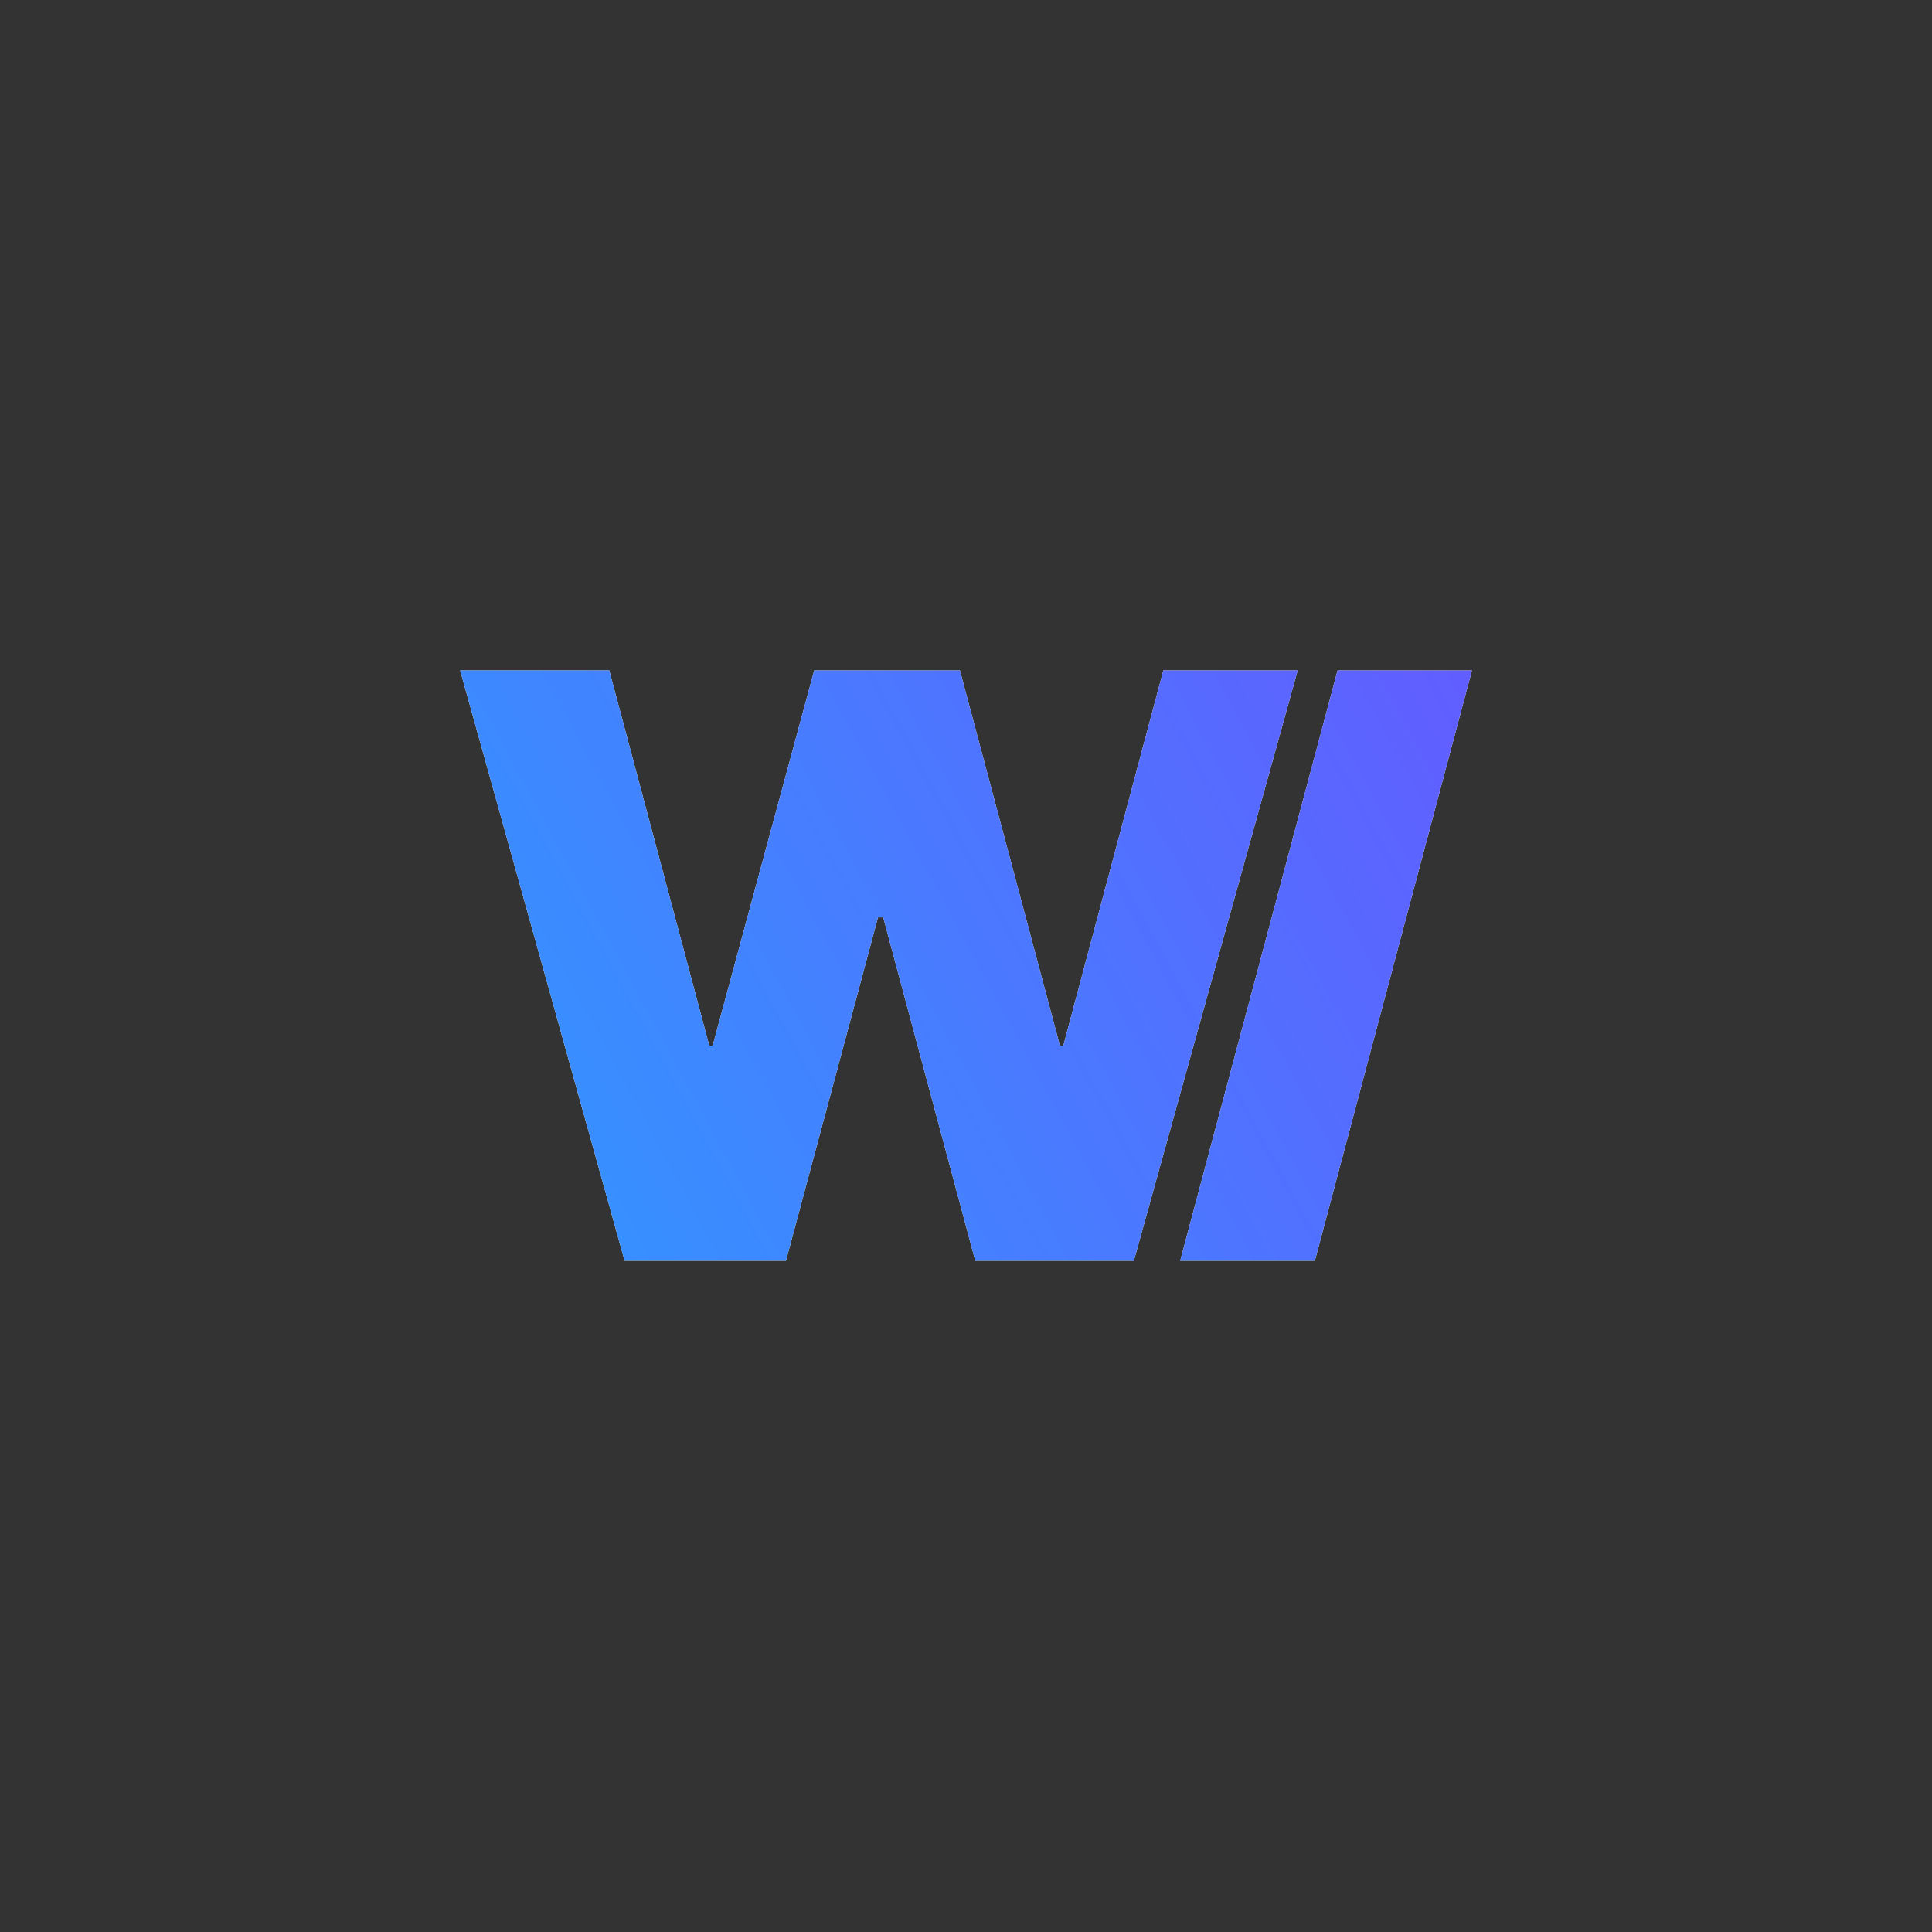<svg xmlns="http://www.w3.org/2000/svg" xmlns:xlink="http://www.w3.org/1999/xlink" width="1080" zoomAndPan="magnify" viewBox="0 0 810 810" height="1080" preserveAspectRatio="xMidYMid meet" version="1.0"><rect x="0" y="0" width="810" height="810" fill="#333333" stroke="none"/><defs><clipPath id="e132ce0057"><path d="M 192 281.082 L 545 281.082 L 545 528.582 L 192 528.582 Z M 192 281.082 " clip-rule="nonzero"/></clipPath><clipPath id="a74913d2bd"><path d="M 494 281.082 L 618 281.082 L 618 528.582 L 494 528.582 Z M 494 281.082 " clip-rule="nonzero"/></clipPath><clipPath id="f41ab6d2fe"><path d="M 192 281.082 L 545 281.082 L 545 528.582 L 192 528.582 Z M 192 281.082 " clip-rule="nonzero"/></clipPath><clipPath id="1897a8325a"><path d="M 261.863 528.582 L 192.922 281.082 L 255.434 281.082 L 297.363 438.418 L 298.781 438.418 L 341.355 281.082 L 402.449 281.082 L 444.379 438.418 L 445.797 438.418 L 487.727 281.082 L 544.062 281.082 L 475.379 528.582 L 408.879 528.582 L 370.293 384.602 L 368.105 384.602 L 329.52 528.582 Z M 261.863 528.582 " clip-rule="nonzero"/></clipPath><linearGradient x1="-1.548" gradientTransform="matrix(12.862, 0, 0, 12.844, 192.924, 281.081)" y1="16.404" x2="27.643" gradientUnits="userSpaceOnUse" y2="0.634" id="1dae08c7de"><stop stop-opacity="1" stop-color="rgb(19.6%, 58.8%, 100%)" offset="0"/><stop stop-opacity="1" stop-color="rgb(19.658%, 58.73%, 100%)" offset="0.016"/><stop stop-opacity="1" stop-color="rgb(19.843%, 58.507%, 100%)" offset="0.031"/><stop stop-opacity="1" stop-color="rgb(20.096%, 58.2%, 100%)" offset="0.047"/><stop stop-opacity="1" stop-color="rgb(20.351%, 57.895%, 100%)" offset="0.062"/><stop stop-opacity="1" stop-color="rgb(20.605%, 57.588%, 100%)" offset="0.078"/><stop stop-opacity="1" stop-color="rgb(20.859%, 57.283%, 100%)" offset="0.094"/><stop stop-opacity="1" stop-color="rgb(21.114%, 56.976%, 100%)" offset="0.109"/><stop stop-opacity="1" stop-color="rgb(21.368%, 56.67%, 100%)" offset="0.125"/><stop stop-opacity="1" stop-color="rgb(21.622%, 56.364%, 100%)" offset="0.141"/><stop stop-opacity="1" stop-color="rgb(21.877%, 56.058%, 100%)" offset="0.156"/><stop stop-opacity="1" stop-color="rgb(22.131%, 55.753%, 100%)" offset="0.172"/><stop stop-opacity="1" stop-color="rgb(22.385%, 55.446%, 100%)" offset="0.188"/><stop stop-opacity="1" stop-color="rgb(22.639%, 55.141%, 100%)" offset="0.203"/><stop stop-opacity="1" stop-color="rgb(22.894%, 54.834%, 100%)" offset="0.219"/><stop stop-opacity="1" stop-color="rgb(23.149%, 54.529%, 100%)" offset="0.234"/><stop stop-opacity="1" stop-color="rgb(23.402%, 54.222%, 100%)" offset="0.25"/><stop stop-opacity="1" stop-color="rgb(23.657%, 53.915%, 100%)" offset="0.266"/><stop stop-opacity="1" stop-color="rgb(23.912%, 53.61%, 100%)" offset="0.276"/><stop stop-opacity="1" stop-color="rgb(24.039%, 53.458%, 100%)" offset="0.281"/><stop stop-opacity="1" stop-color="rgb(24.165%, 53.304%, 100%)" offset="0.297"/><stop stop-opacity="1" stop-color="rgb(24.42%, 52.998%, 100%)" offset="0.312"/><stop stop-opacity="1" stop-color="rgb(24.675%, 52.692%, 100%)" offset="0.328"/><stop stop-opacity="1" stop-color="rgb(24.928%, 52.386%, 100%)" offset="0.344"/><stop stop-opacity="1" stop-color="rgb(25.183%, 52.08%, 100%)" offset="0.359"/><stop stop-opacity="1" stop-color="rgb(25.438%, 51.775%, 100%)" offset="0.375"/><stop stop-opacity="1" stop-color="rgb(25.691%, 51.468%, 100%)" offset="0.391"/><stop stop-opacity="1" stop-color="rgb(25.946%, 51.163%, 100%)" offset="0.406"/><stop stop-opacity="1" stop-color="rgb(26.201%, 50.856%, 100%)" offset="0.422"/><stop stop-opacity="1" stop-color="rgb(26.454%, 50.549%, 100%)" offset="0.438"/><stop stop-opacity="1" stop-color="rgb(26.709%, 50.244%, 100%)" offset="0.453"/><stop stop-opacity="1" stop-color="rgb(26.964%, 49.937%, 100%)" offset="0.469"/><stop stop-opacity="1" stop-color="rgb(27.219%, 49.632%, 100%)" offset="0.484"/><stop stop-opacity="1" stop-color="rgb(27.472%, 49.326%, 100%)" offset="0.5"/><stop stop-opacity="1" stop-color="rgb(27.727%, 49.02%, 100%)" offset="0.516"/><stop stop-opacity="1" stop-color="rgb(27.982%, 48.714%, 100%)" offset="0.531"/><stop stop-opacity="1" stop-color="rgb(28.235%, 48.409%, 100%)" offset="0.547"/><stop stop-opacity="1" stop-color="rgb(28.49%, 48.102%, 100%)" offset="0.562"/><stop stop-opacity="1" stop-color="rgb(28.745%, 47.795%, 100%)" offset="0.578"/><stop stop-opacity="1" stop-color="rgb(28.998%, 47.49%, 100%)" offset="0.594"/><stop stop-opacity="1" stop-color="rgb(29.253%, 47.183%, 100%)" offset="0.609"/><stop stop-opacity="1" stop-color="rgb(29.507%, 46.878%, 100%)" offset="0.625"/><stop stop-opacity="1" stop-color="rgb(29.761%, 46.571%, 100%)" offset="0.641"/><stop stop-opacity="1" stop-color="rgb(30.016%, 46.266%, 100%)" offset="0.656"/><stop stop-opacity="1" stop-color="rgb(30.27%, 45.959%, 100%)" offset="0.672"/><stop stop-opacity="1" stop-color="rgb(30.525%, 45.654%, 100%)" offset="0.688"/><stop stop-opacity="1" stop-color="rgb(30.779%, 45.348%, 100%)" offset="0.703"/><stop stop-opacity="1" stop-color="rgb(31.033%, 45.042%, 100%)" offset="0.719"/><stop stop-opacity="1" stop-color="rgb(31.288%, 44.736%, 100%)" offset="0.724"/><stop stop-opacity="1" stop-color="rgb(31.415%, 44.583%, 100%)" offset="0.734"/><stop stop-opacity="1" stop-color="rgb(31.541%, 44.429%, 100%)" offset="0.75"/><stop stop-opacity="1" stop-color="rgb(31.796%, 44.124%, 100%)" offset="0.766"/><stop stop-opacity="1" stop-color="rgb(32.051%, 43.817%, 100%)" offset="0.781"/><stop stop-opacity="1" stop-color="rgb(32.304%, 43.512%, 100%)" offset="0.797"/><stop stop-opacity="1" stop-color="rgb(32.559%, 43.205%, 100%)" offset="0.812"/><stop stop-opacity="1" stop-color="rgb(32.814%, 42.9%, 100%)" offset="0.828"/><stop stop-opacity="1" stop-color="rgb(33.067%, 42.593%, 100%)" offset="0.844"/><stop stop-opacity="1" stop-color="rgb(33.322%, 42.288%, 100%)" offset="0.859"/><stop stop-opacity="1" stop-color="rgb(33.577%, 41.982%, 100%)" offset="0.875"/><stop stop-opacity="1" stop-color="rgb(33.832%, 41.675%, 100%)" offset="0.891"/><stop stop-opacity="1" stop-color="rgb(34.085%, 41.37%, 100%)" offset="0.906"/><stop stop-opacity="1" stop-color="rgb(34.34%, 41.063%, 100%)" offset="0.922"/><stop stop-opacity="1" stop-color="rgb(34.595%, 40.758%, 100%)" offset="0.938"/><stop stop-opacity="1" stop-color="rgb(34.848%, 40.451%, 100%)" offset="0.953"/><stop stop-opacity="1" stop-color="rgb(35.103%, 40.146%, 100%)" offset="0.969"/><stop stop-opacity="1" stop-color="rgb(35.358%, 39.839%, 100%)" offset="0.984"/><stop stop-opacity="1" stop-color="rgb(35.611%, 39.534%, 100%)" offset="1"/></linearGradient><clipPath id="57817eccf7"><path d="M 494 281.082 L 618 281.082 L 618 528.582 L 494 528.582 Z M 494 281.082 " clip-rule="nonzero"/></clipPath><clipPath id="f0e4cc64f2"><path d="M 617.121 281.082 L 560.785 281.082 L 494.801 528.582 L 551.266 528.582 Z M 617.121 281.082 " clip-rule="nonzero"/></clipPath><linearGradient x1="20.514" gradientTransform="matrix(12.862, 0, 0, 12.844, 192.924, 281.081)" y1="13.8" x2="35.934" gradientUnits="userSpaceOnUse" y2="5.467" id="6a025e5281"><stop stop-opacity="1" stop-color="rgb(29.591%, 46.777%, 100%)" offset="0"/><stop stop-opacity="1" stop-color="rgb(29.726%, 46.616%, 100%)" offset="0.031"/><stop stop-opacity="1" stop-color="rgb(29.994%, 46.292%, 100%)" offset="0.062"/><stop stop-opacity="1" stop-color="rgb(30.264%, 45.969%, 100%)" offset="0.094"/><stop stop-opacity="1" stop-color="rgb(30.533%, 45.645%, 100%)" offset="0.125"/><stop stop-opacity="1" stop-color="rgb(30.801%, 45.322%, 100%)" offset="0.156"/><stop stop-opacity="1" stop-color="rgb(31.07%, 44.998%, 100%)" offset="0.188"/><stop stop-opacity="1" stop-color="rgb(31.339%, 44.675%, 100%)" offset="0.219"/><stop stop-opacity="1" stop-color="rgb(31.607%, 44.351%, 100%)" offset="0.25"/><stop stop-opacity="1" stop-color="rgb(31.877%, 44.028%, 100%)" offset="0.281"/><stop stop-opacity="1" stop-color="rgb(32.146%, 43.704%, 100%)" offset="0.312"/><stop stop-opacity="1" stop-color="rgb(32.414%, 43.381%, 100%)" offset="0.344"/><stop stop-opacity="1" stop-color="rgb(32.683%, 43.057%, 100%)" offset="0.375"/><stop stop-opacity="1" stop-color="rgb(32.951%, 42.734%, 100%)" offset="0.406"/><stop stop-opacity="1" stop-color="rgb(33.22%, 42.41%, 100%)" offset="0.438"/><stop stop-opacity="1" stop-color="rgb(33.49%, 42.087%, 100%)" offset="0.469"/><stop stop-opacity="1" stop-color="rgb(33.759%, 41.763%, 100%)" offset="0.477"/><stop stop-opacity="1" stop-color="rgb(33.893%, 41.603%, 100%)" offset="0.5"/><stop stop-opacity="1" stop-color="rgb(34.027%, 41.441%, 100%)" offset="0.523"/><stop stop-opacity="1" stop-color="rgb(34.161%, 41.28%, 100%)" offset="0.531"/><stop stop-opacity="1" stop-color="rgb(34.296%, 41.118%, 100%)" offset="0.562"/><stop stop-opacity="1" stop-color="rgb(34.564%, 40.794%, 100%)" offset="0.594"/><stop stop-opacity="1" stop-color="rgb(34.833%, 40.471%, 100%)" offset="0.625"/><stop stop-opacity="1" stop-color="rgb(35.103%, 40.147%, 100%)" offset="0.656"/><stop stop-opacity="1" stop-color="rgb(35.371%, 39.824%, 100%)" offset="0.688"/><stop stop-opacity="1" stop-color="rgb(35.64%, 39.5%, 100%)" offset="0.719"/><stop stop-opacity="1" stop-color="rgb(35.909%, 39.177%, 100%)" offset="0.75"/><stop stop-opacity="1" stop-color="rgb(36.177%, 38.853%, 100%)" offset="0.781"/><stop stop-opacity="1" stop-color="rgb(36.446%, 38.53%, 100%)" offset="0.812"/><stop stop-opacity="1" stop-color="rgb(36.716%, 38.206%, 100%)" offset="0.844"/><stop stop-opacity="1" stop-color="rgb(36.984%, 37.883%, 100%)" offset="0.875"/><stop stop-opacity="1" stop-color="rgb(37.253%, 37.56%, 100%)" offset="0.906"/><stop stop-opacity="1" stop-color="rgb(37.521%, 37.236%, 100%)" offset="0.938"/><stop stop-opacity="1" stop-color="rgb(37.79%, 36.913%, 100%)" offset="0.969"/><stop stop-opacity="1" stop-color="rgb(38.058%, 36.589%, 100%)" offset="1"/></linearGradient></defs><g clip-path="url(#e132ce0057)"><path fill="#ffffff" d="M 261.863 528.582 L 192.922 281.082 L 255.434 281.082 L 297.363 438.418 L 298.781 438.418 L 341.355 281.082 L 402.449 281.082 L 444.379 438.418 L 445.797 438.418 L 487.727 281.082 L 544.062 281.082 L 475.379 528.582 L 408.879 528.582 L 370.293 384.602 L 368.105 384.602 L 329.52 528.582 Z M 261.863 528.582 " fill-opacity="1" fill-rule="nonzero"/></g><g clip-path="url(#a74913d2bd)"><path fill="#ffffff" d="M 617.121 281.082 L 560.785 281.082 L 494.801 528.582 L 551.266 528.582 Z M 617.121 281.082 " fill-opacity="1" fill-rule="nonzero"/></g><g clip-path="url(#f41ab6d2fe)"><g clip-path="url(#1897a8325a)"><path fill="url(#1dae08c7de)" d="M 192.922 281.082 L 192.922 528.582 L 544.062 528.582 L 544.062 281.082 Z M 192.922 281.082 " fill-rule="nonzero"/></g></g><g clip-path="url(#57817eccf7)"><g clip-path="url(#f0e4cc64f2)"><path fill="url(#6a025e5281)" d="M 494.801 281.082 L 494.801 528.582 L 617.121 528.582 L 617.121 281.082 Z M 494.801 281.082 " fill-rule="nonzero"/></g></g></svg>
